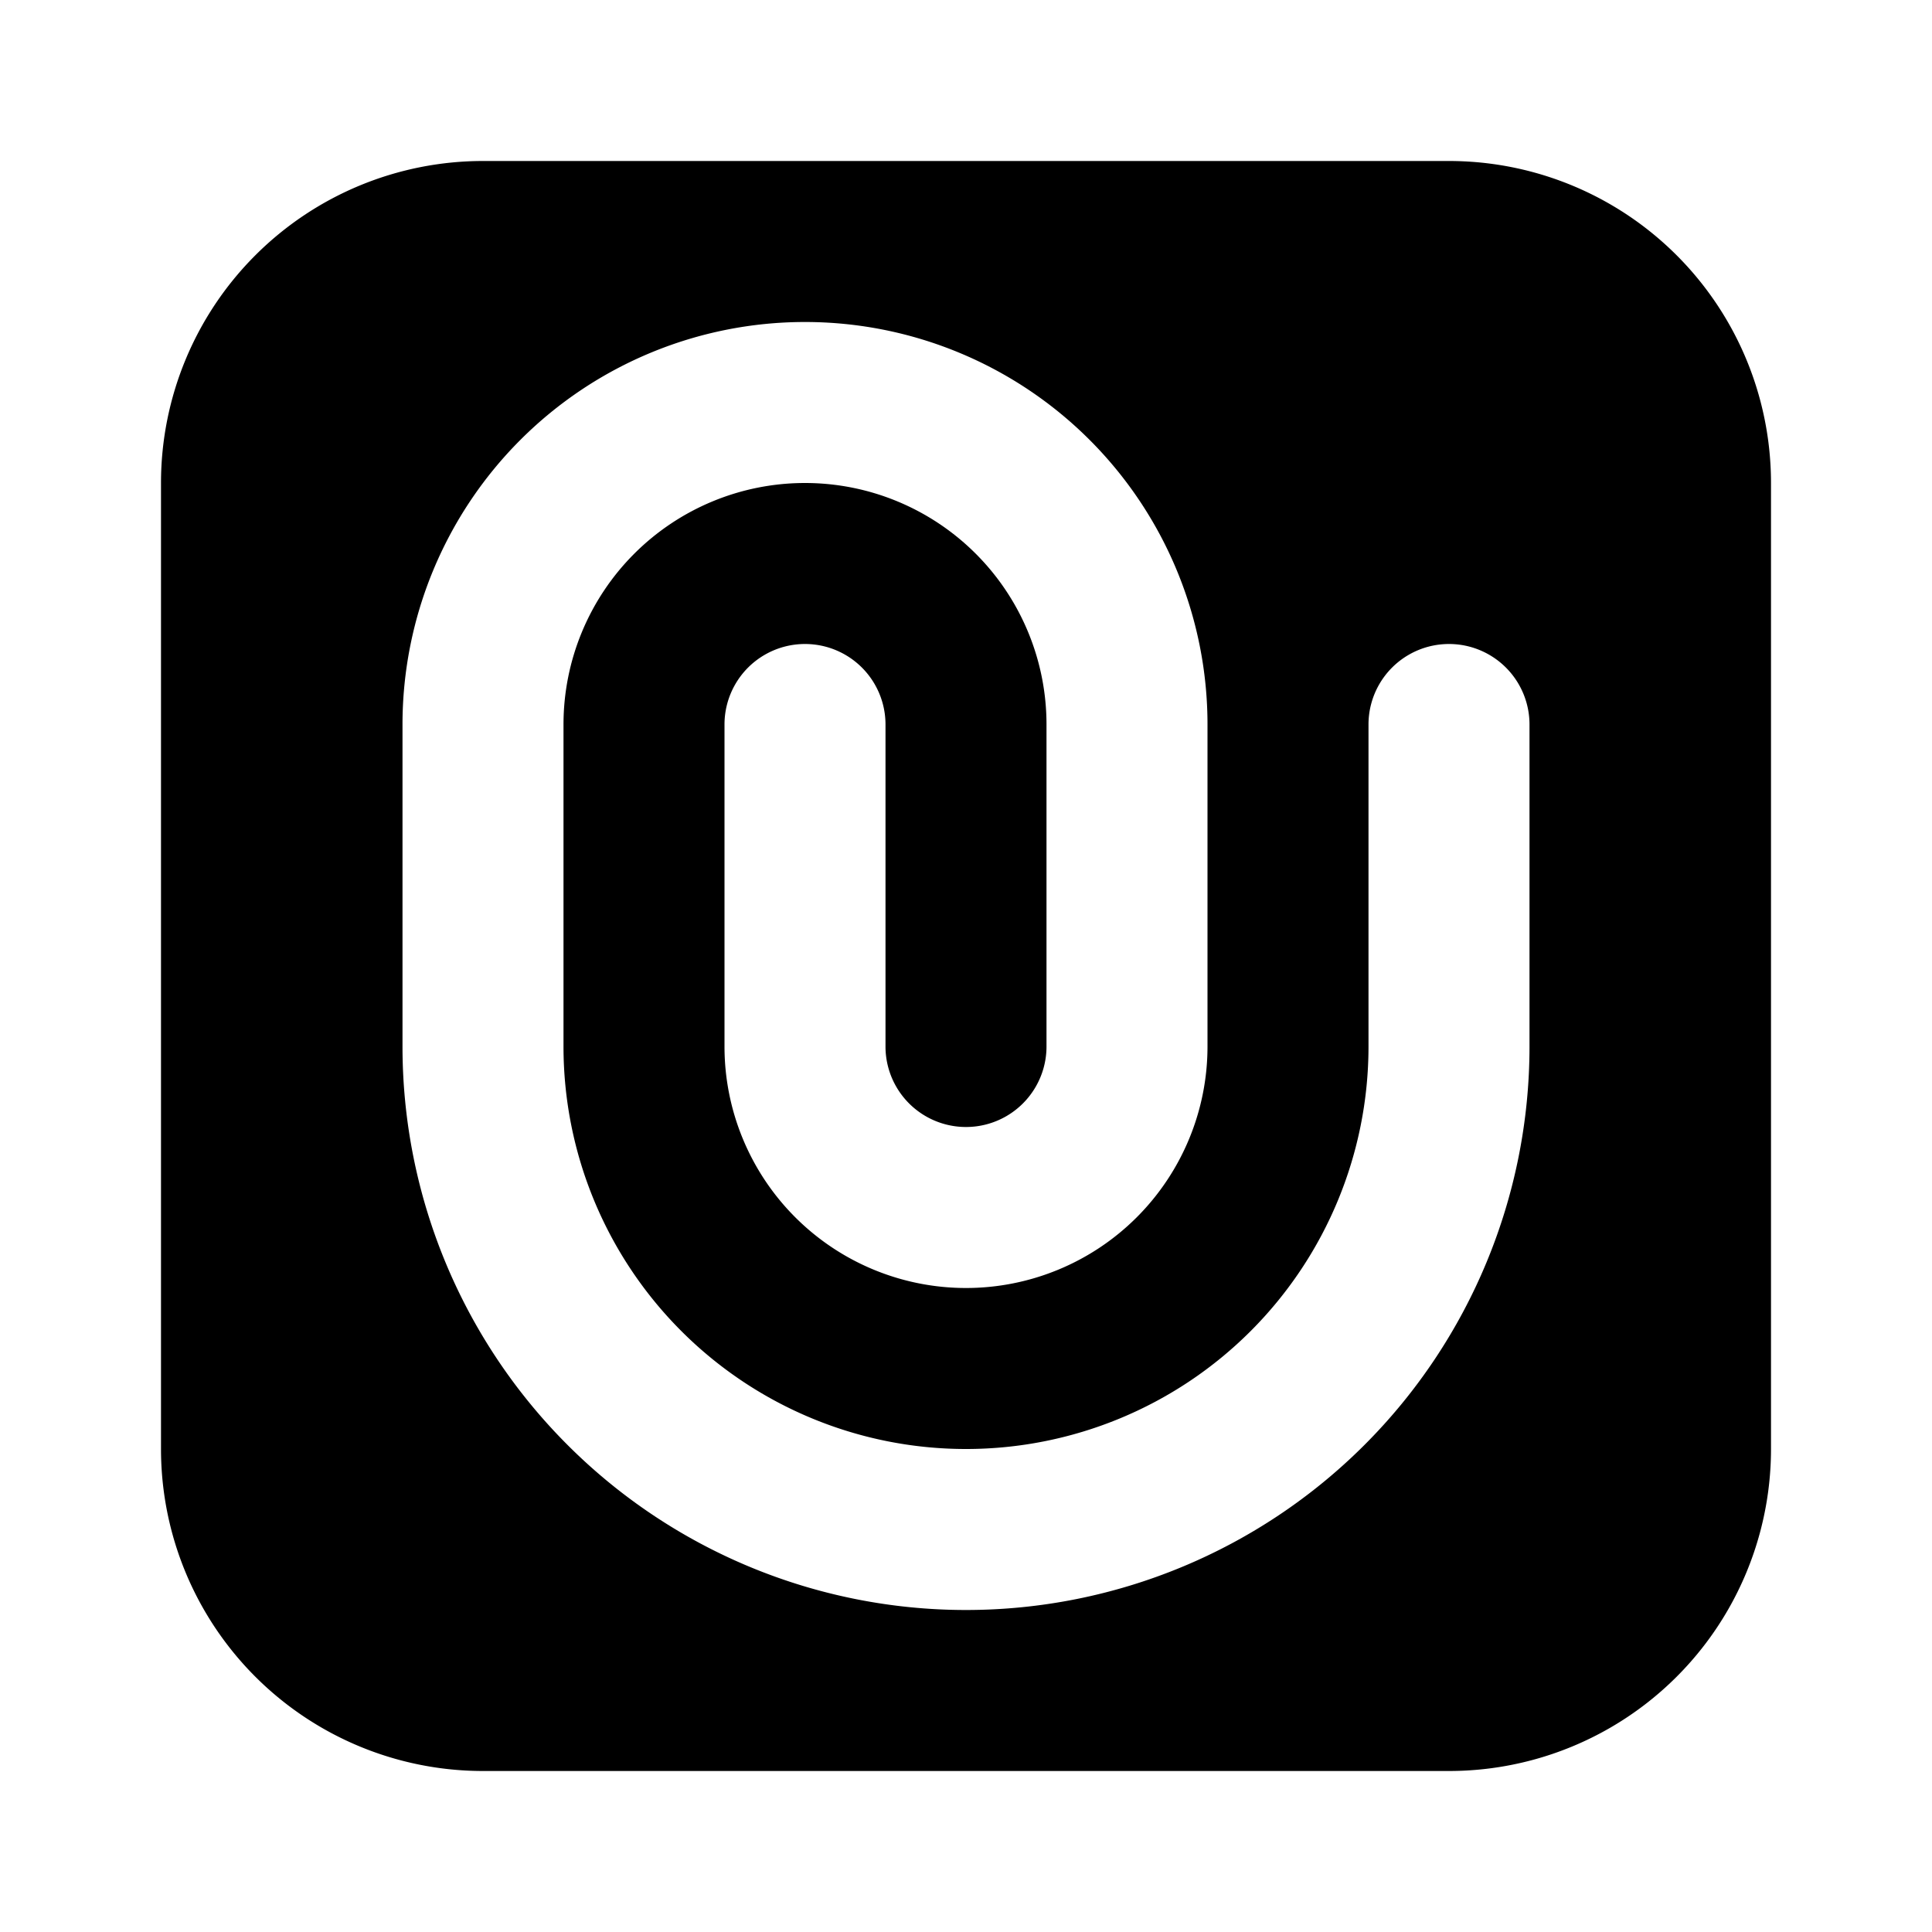 <svg xmlns="http://www.w3.org/2000/svg" xmlns:xlink="http://www.w3.org/1999/xlink" width="24" height="24" viewBox="0 0 24 24"><g fill="none"><path fill-rule="evenodd" clip-rule="evenodd" d="M6 2a4 4 0 0 0-4 4v12a4 4 0 0 0 4 4h12a4 4 0 0 0 4-4V6a4 4 0 0 0-4-4H6zm13 7a1 1 0 1 0-2 0v4a5 5 0 0 1-10 0V9a3 3 0 0 1 6 0v4a1 1 0 1 1-2 0V9a1 1 0 1 0-2 0v4a3 3 0 1 0 6 0V9A5 5 0 0 0 5 9v4a7 7 0 1 0 14 0V9z" fill="currentColor"/></g></svg>